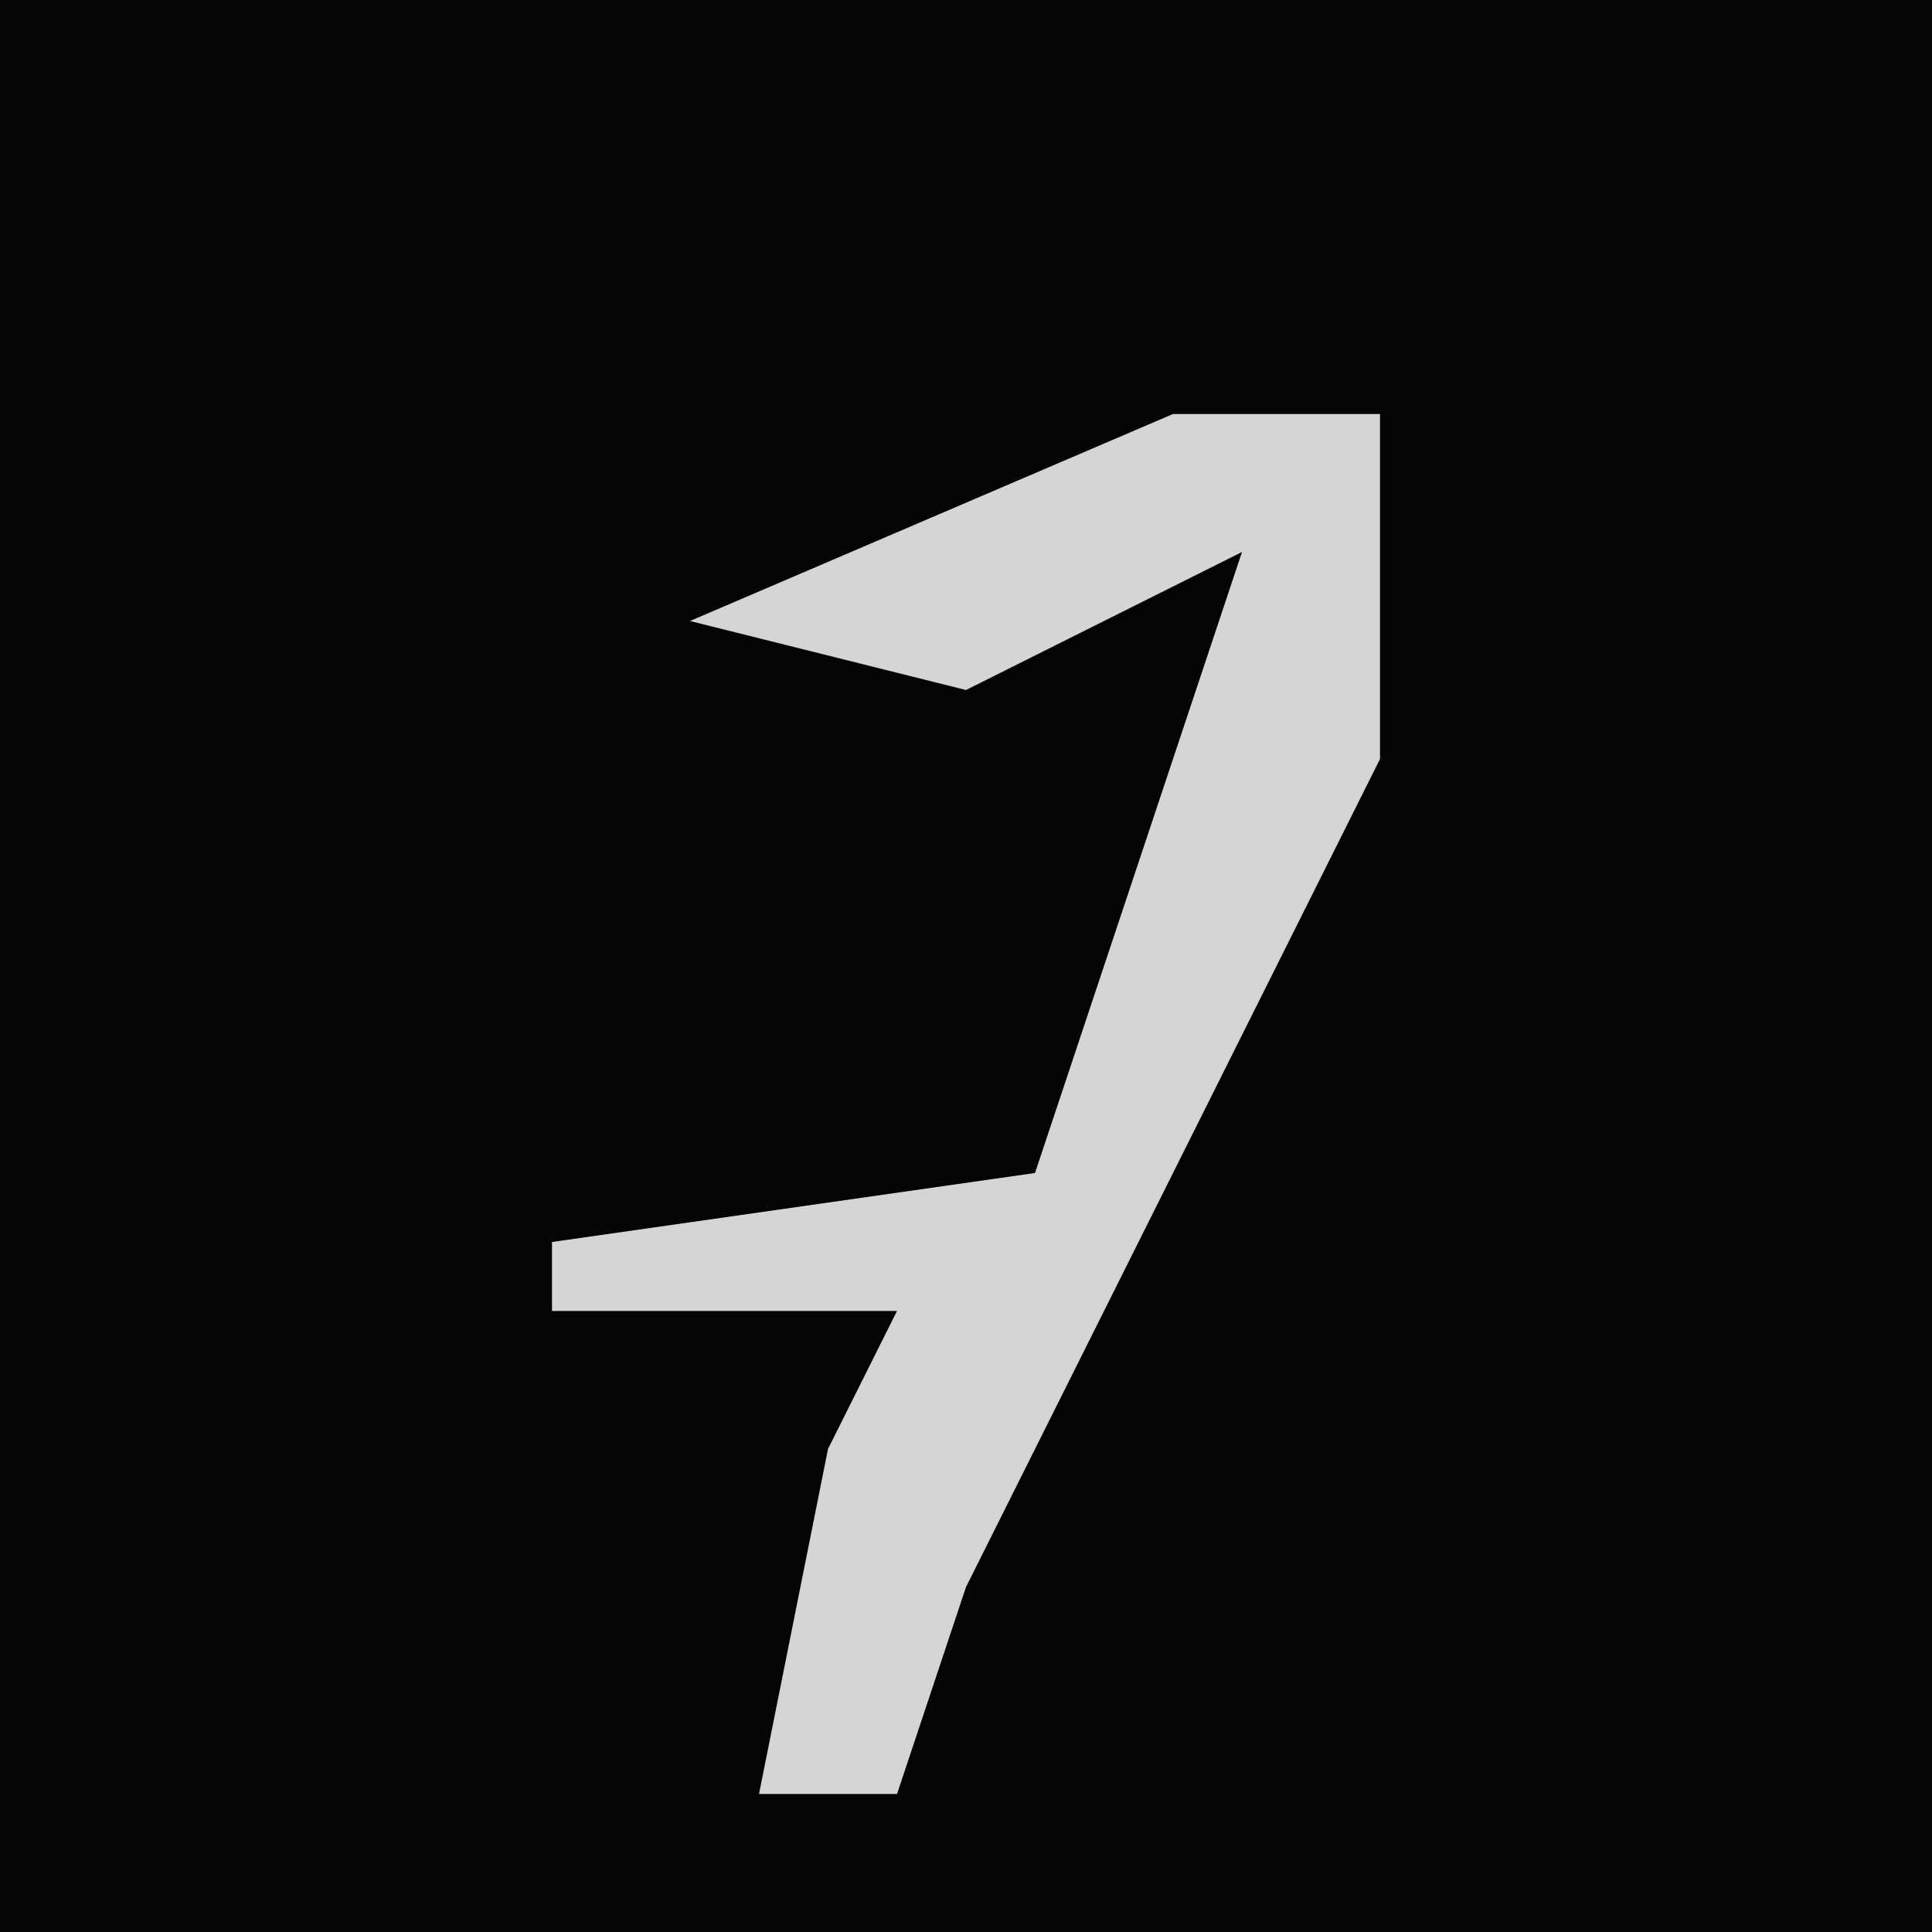 <?xml version="1.0" encoding="UTF-8"?>
<svg version="1.1" xmlns="http://www.w3.org/2000/svg" width="28" height="28">
<path d="M0,0 L28,0 L28,28 L0,28 Z " fill="#040404" transform="translate(0,0)"/>
<path d="M0,0 L3,0 L3,5 L-3,17 L-4,20 L-6,20 L-5,15 L-4,13 L-9,13 L-9,12 L-2,11 L1,2 L-3,4 L-7,3 Z " fill="#D5D5D5" transform="translate(17,6)"/>
</svg>
